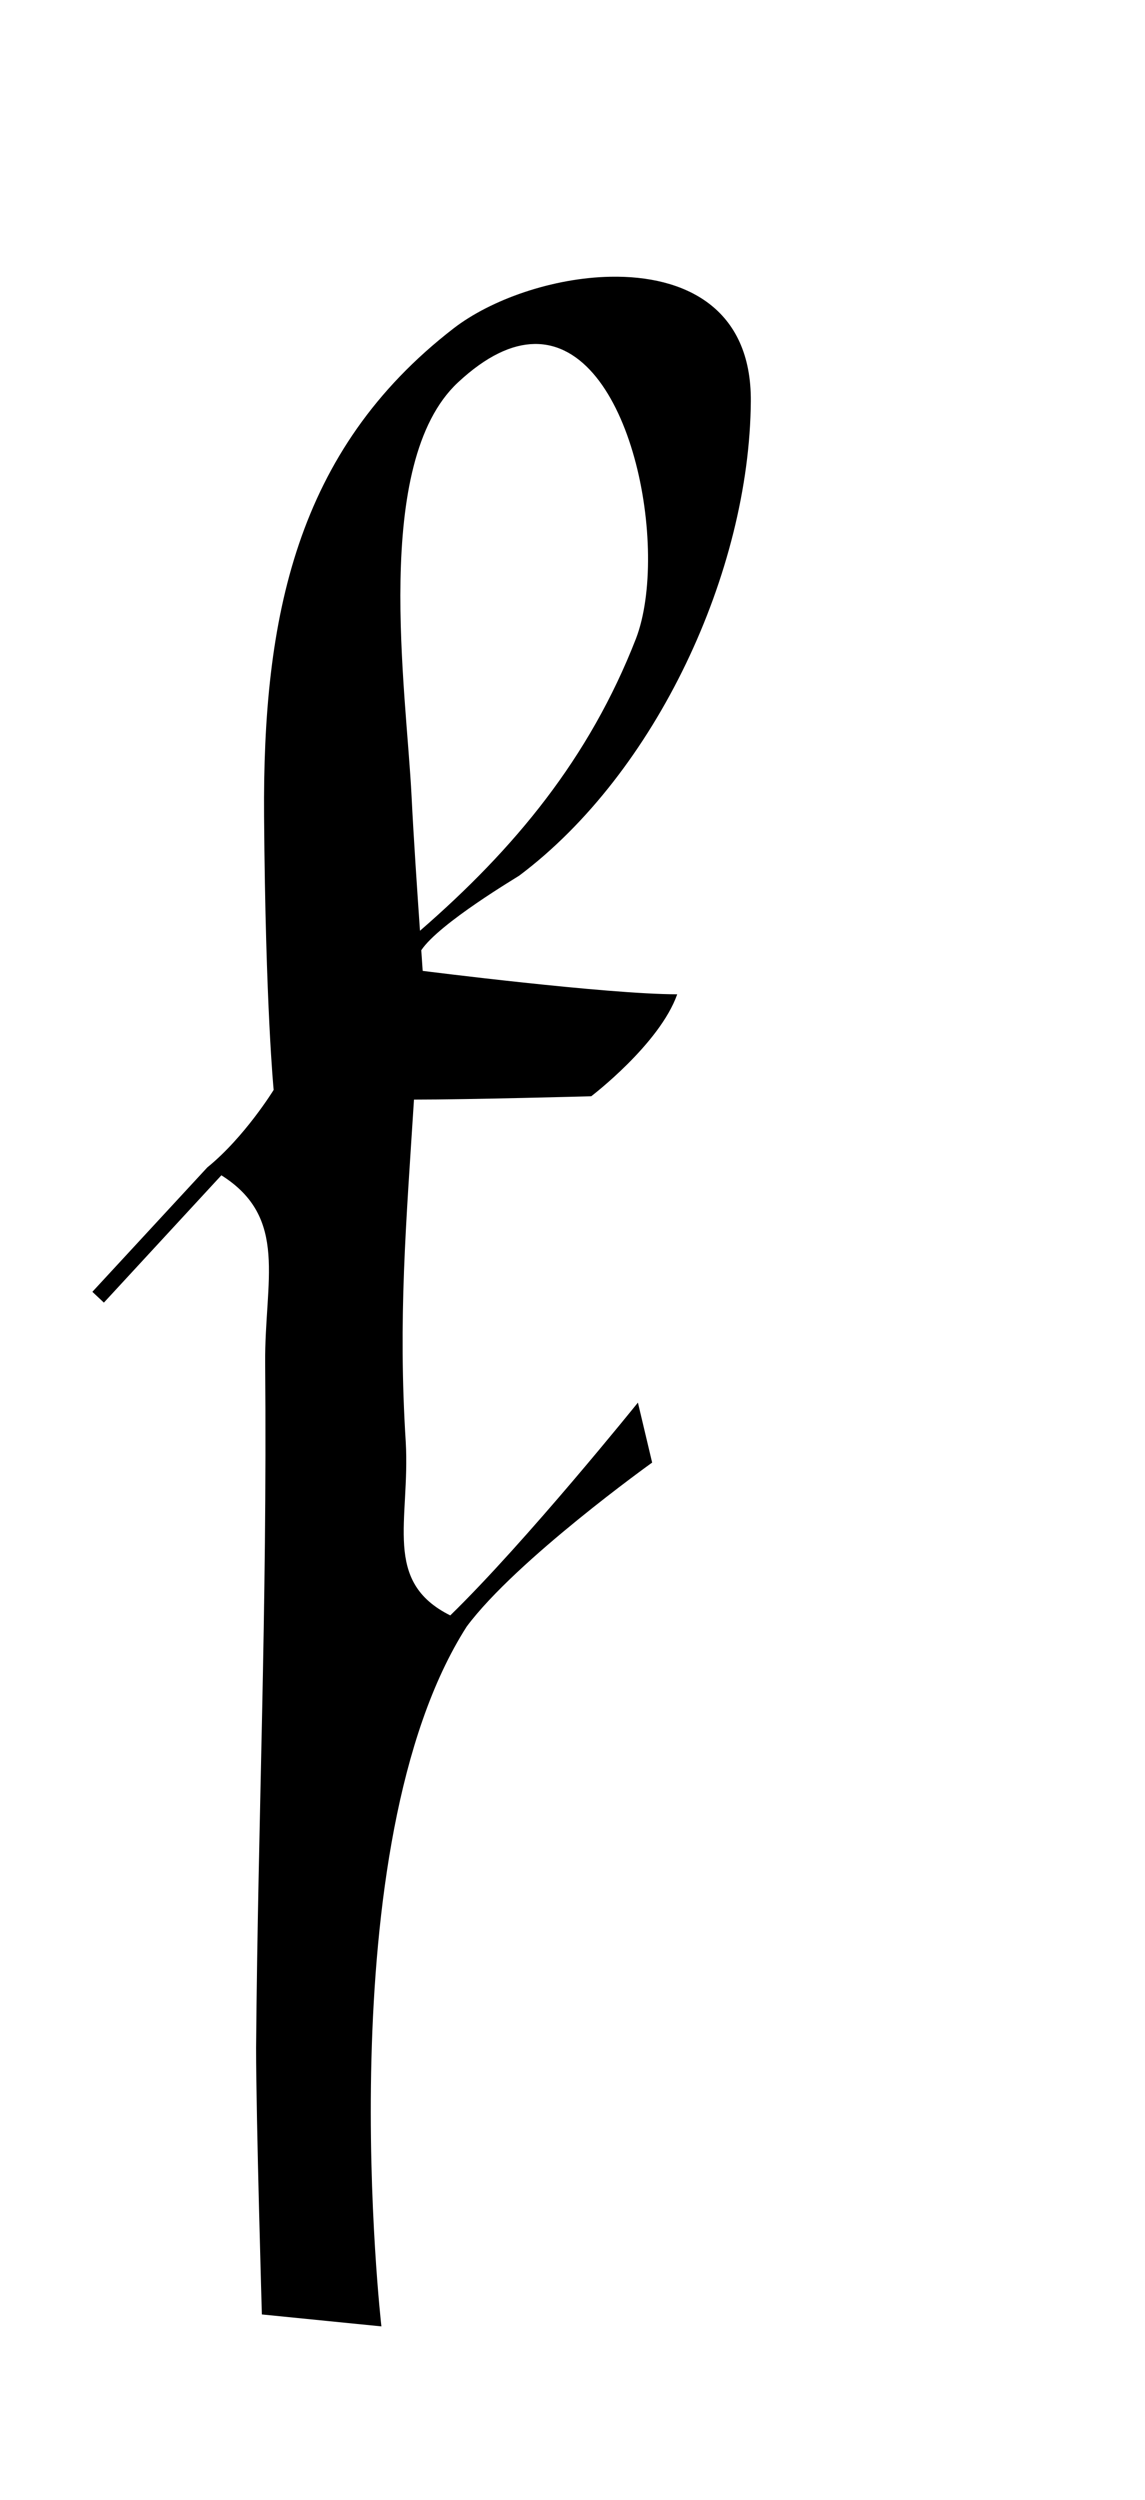 <?xml version="1.0" encoding="UTF-8" standalone="no"?>
<!-- Created with Inkscape (http://www.inkscape.org/) -->

<svg
   width="22"
   height="48"
   viewBox="0 0 5.821 12.7"
   version="1.1"
   id="svg5"
   inkscape:version="1.1.1 (3bf5ae0d25, 2021-09-20)"
   sodipodi:docname="f.svg"
   xmlns:inkscape="http://www.inkscape.org/namespaces/inkscape"
   xmlns:sodipodi="http://sodipodi.sourceforge.net/DTD/sodipodi-0.dtd"
   xmlns="http://www.w3.org/2000/svg"
   xmlns:svg="http://www.w3.org/2000/svg">
  <sodipodi:namedview
     id="namedview7"
     pagecolor="#ffffff"
     bordercolor="#666666"
     borderopacity="1.0"
     inkscape:pageshadow="2"
     inkscape:pageopacity="0.0"
     inkscape:pagecheckerboard="0"
     inkscape:document-units="mm"
     showgrid="false"
     showguides="true"
     inkscape:guide-bbox="true"
     units="px"
     width="32px"
     inkscape:zoom="17.557358"
     inkscape:cx="6.9201755"
     inkscape:cy="24.348766"
     inkscape:window-width="1889"
     inkscape:window-height="1058"
     inkscape:window-x="31"
     inkscape:window-y="0"
     inkscape:window-maximized="1"
     inkscape:current-layer="layer1">
    <sodipodi:guide
       position="0,4.233"
       orientation="0,1"
       id="guide824"
       inkscape:label=""
       inkscape:locked="false"
       inkscape:color="rgb(0,0,255)" />
  </sodipodi:namedview>
  <defs
     id="defs2" />
  <g
     inkscape:label="Layer 1"
     inkscape:groupmode="layer"
     id="layer1">
    <path
       id="path1092"
       style="opacity:1;fill:#000000;stroke:none;stroke-width:0.253"
       d="M 11.711,5.305 C 10.606,5.326 9.42,5.74 8.699,6.297 5.671,8.638 5.038,11.849 5.066,15.65 5.094,19.331 5.25,20.895 5.25,20.895 c 0,0 -0.556,0.905 -1.273,1.486 l -2.205,2.385 0.221,0.207 2.254,-2.441 c 1.297,0.817 0.827,2.023 0.84,3.6 0.04,4.844 -0.137,8.649 -0.174,13.131 0,1.335 0.111,5.109 0.111,5.109 l 2.293,0.229 c 0,0 -1.055,-9.212 1.637,-13.418 0.955,-1.282 3.557,-3.143 3.557,-3.143 l -0.273,-1.15 c 0,0 -2.145,2.665 -3.6,4.08 -1.306,-0.65 -0.768,-1.81 -0.854,-3.328 -0.149,-2.367 0.008,-4.191 0.158,-6.561 1.041,0 3.4,-0.064 3.4,-0.064 0,0 1.312,-0.998 1.65,-1.955 -1.356,-2.53e-4 -4.883,-0.449 -4.883,-0.449 0,0 -0.02,-0.299 -0.027,-0.396 C 8.426,17.701 9.927,16.813 9.961,16.787 12.59,14.815 14.379,10.956 14.404,7.695 14.419,5.897 13.132,5.277 11.711,5.305 Z M 10.254,6.594 c 1.864,-0.028 2.594,3.958 1.947,5.648 C 11.304,14.544 9.869,16.272 8.057,17.844 8.006,17.11 7.933,16.028 7.896,15.271 7.798,13.258 7.131,8.876 8.785,7.332 9.333,6.821 9.824,6.6 10.254,6.594 Z"
       transform="scale(0.265)"
       sodipodi:nodetypes="scscccccscccccccccccccscssccccs" />
  </g>
</svg>

